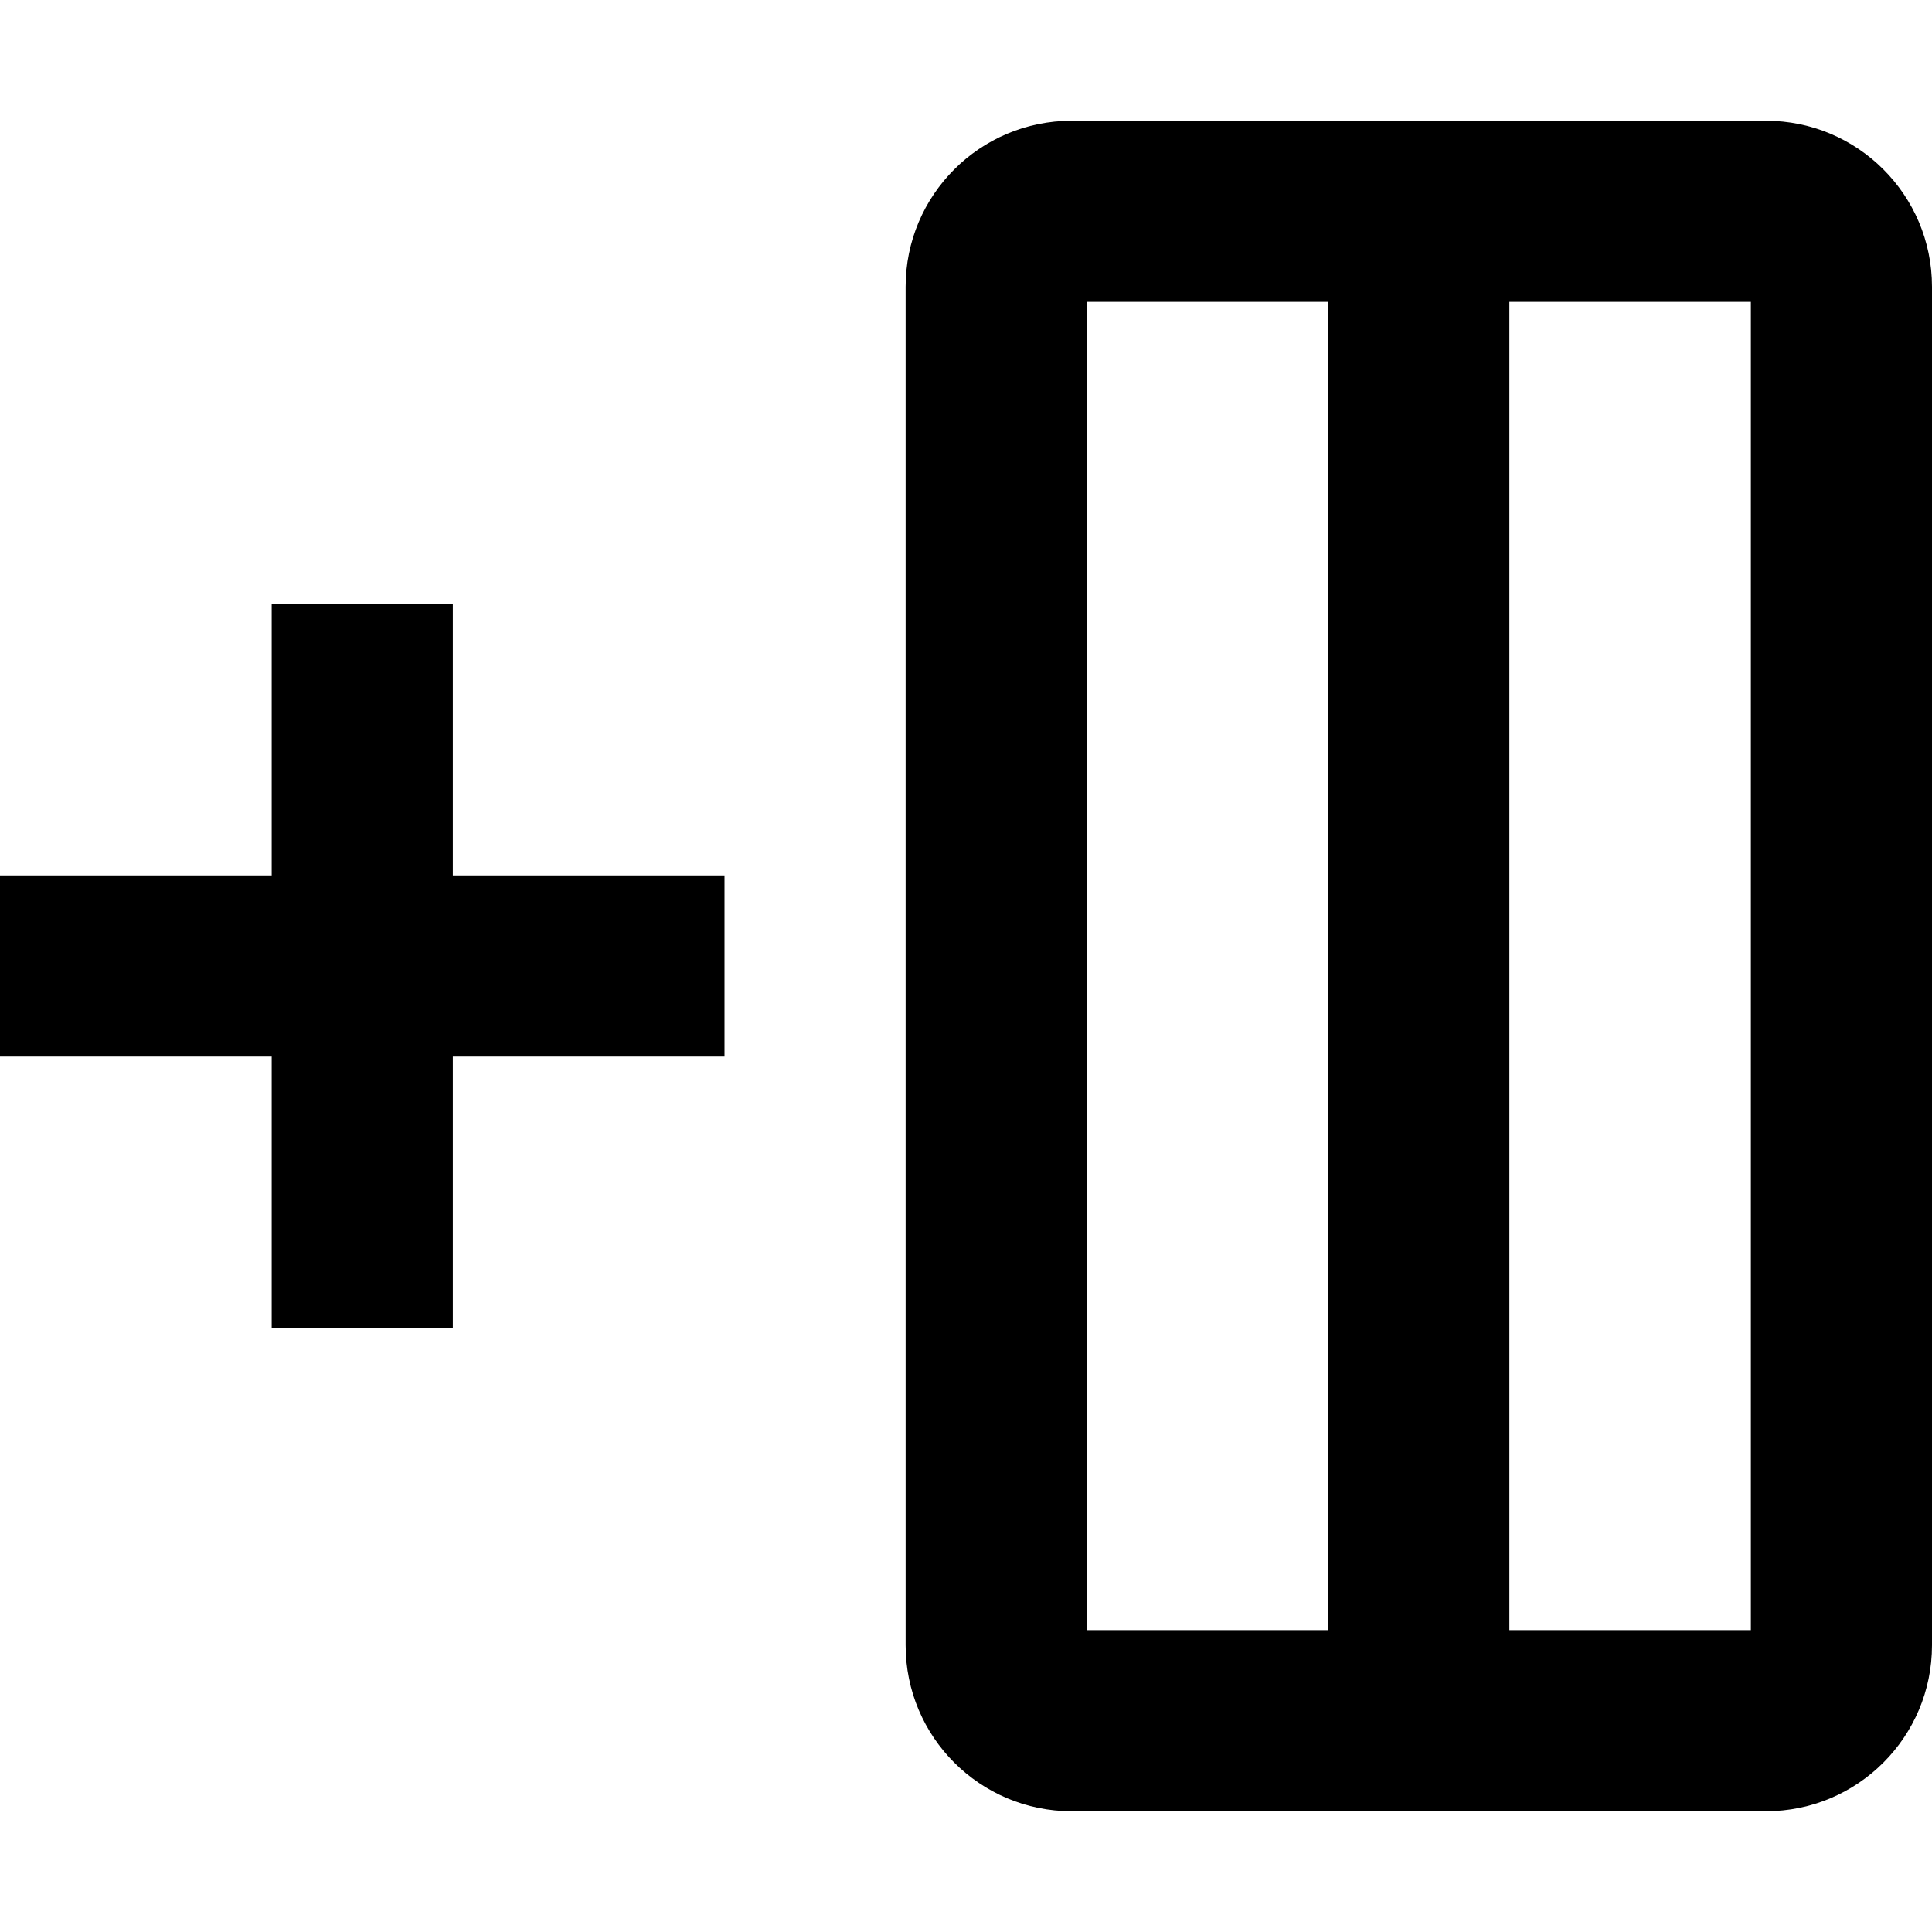 <svg width="16" height="16" fill="none" viewBox="0 0 16 16"><path fill="currentcolor" fill-rule="evenodd" d="M16 2.375C16 1.615 15.384 1 14.625 1h-5.75C8.115 1 7.5 1.616 7.5 2.375v11.25c0 .76.616 1.375 1.375 1.375h5.75c.76 0 1.375-.616 1.375-1.375zm-1.5.125v11h-2v-11zm-3.5 0v11H9v-11zM3.75 8.75V11h-1.5V8.75H0v-1.5h2.25V5h1.5v2.25H6v1.5z" clip-rule="evenodd"/></svg>